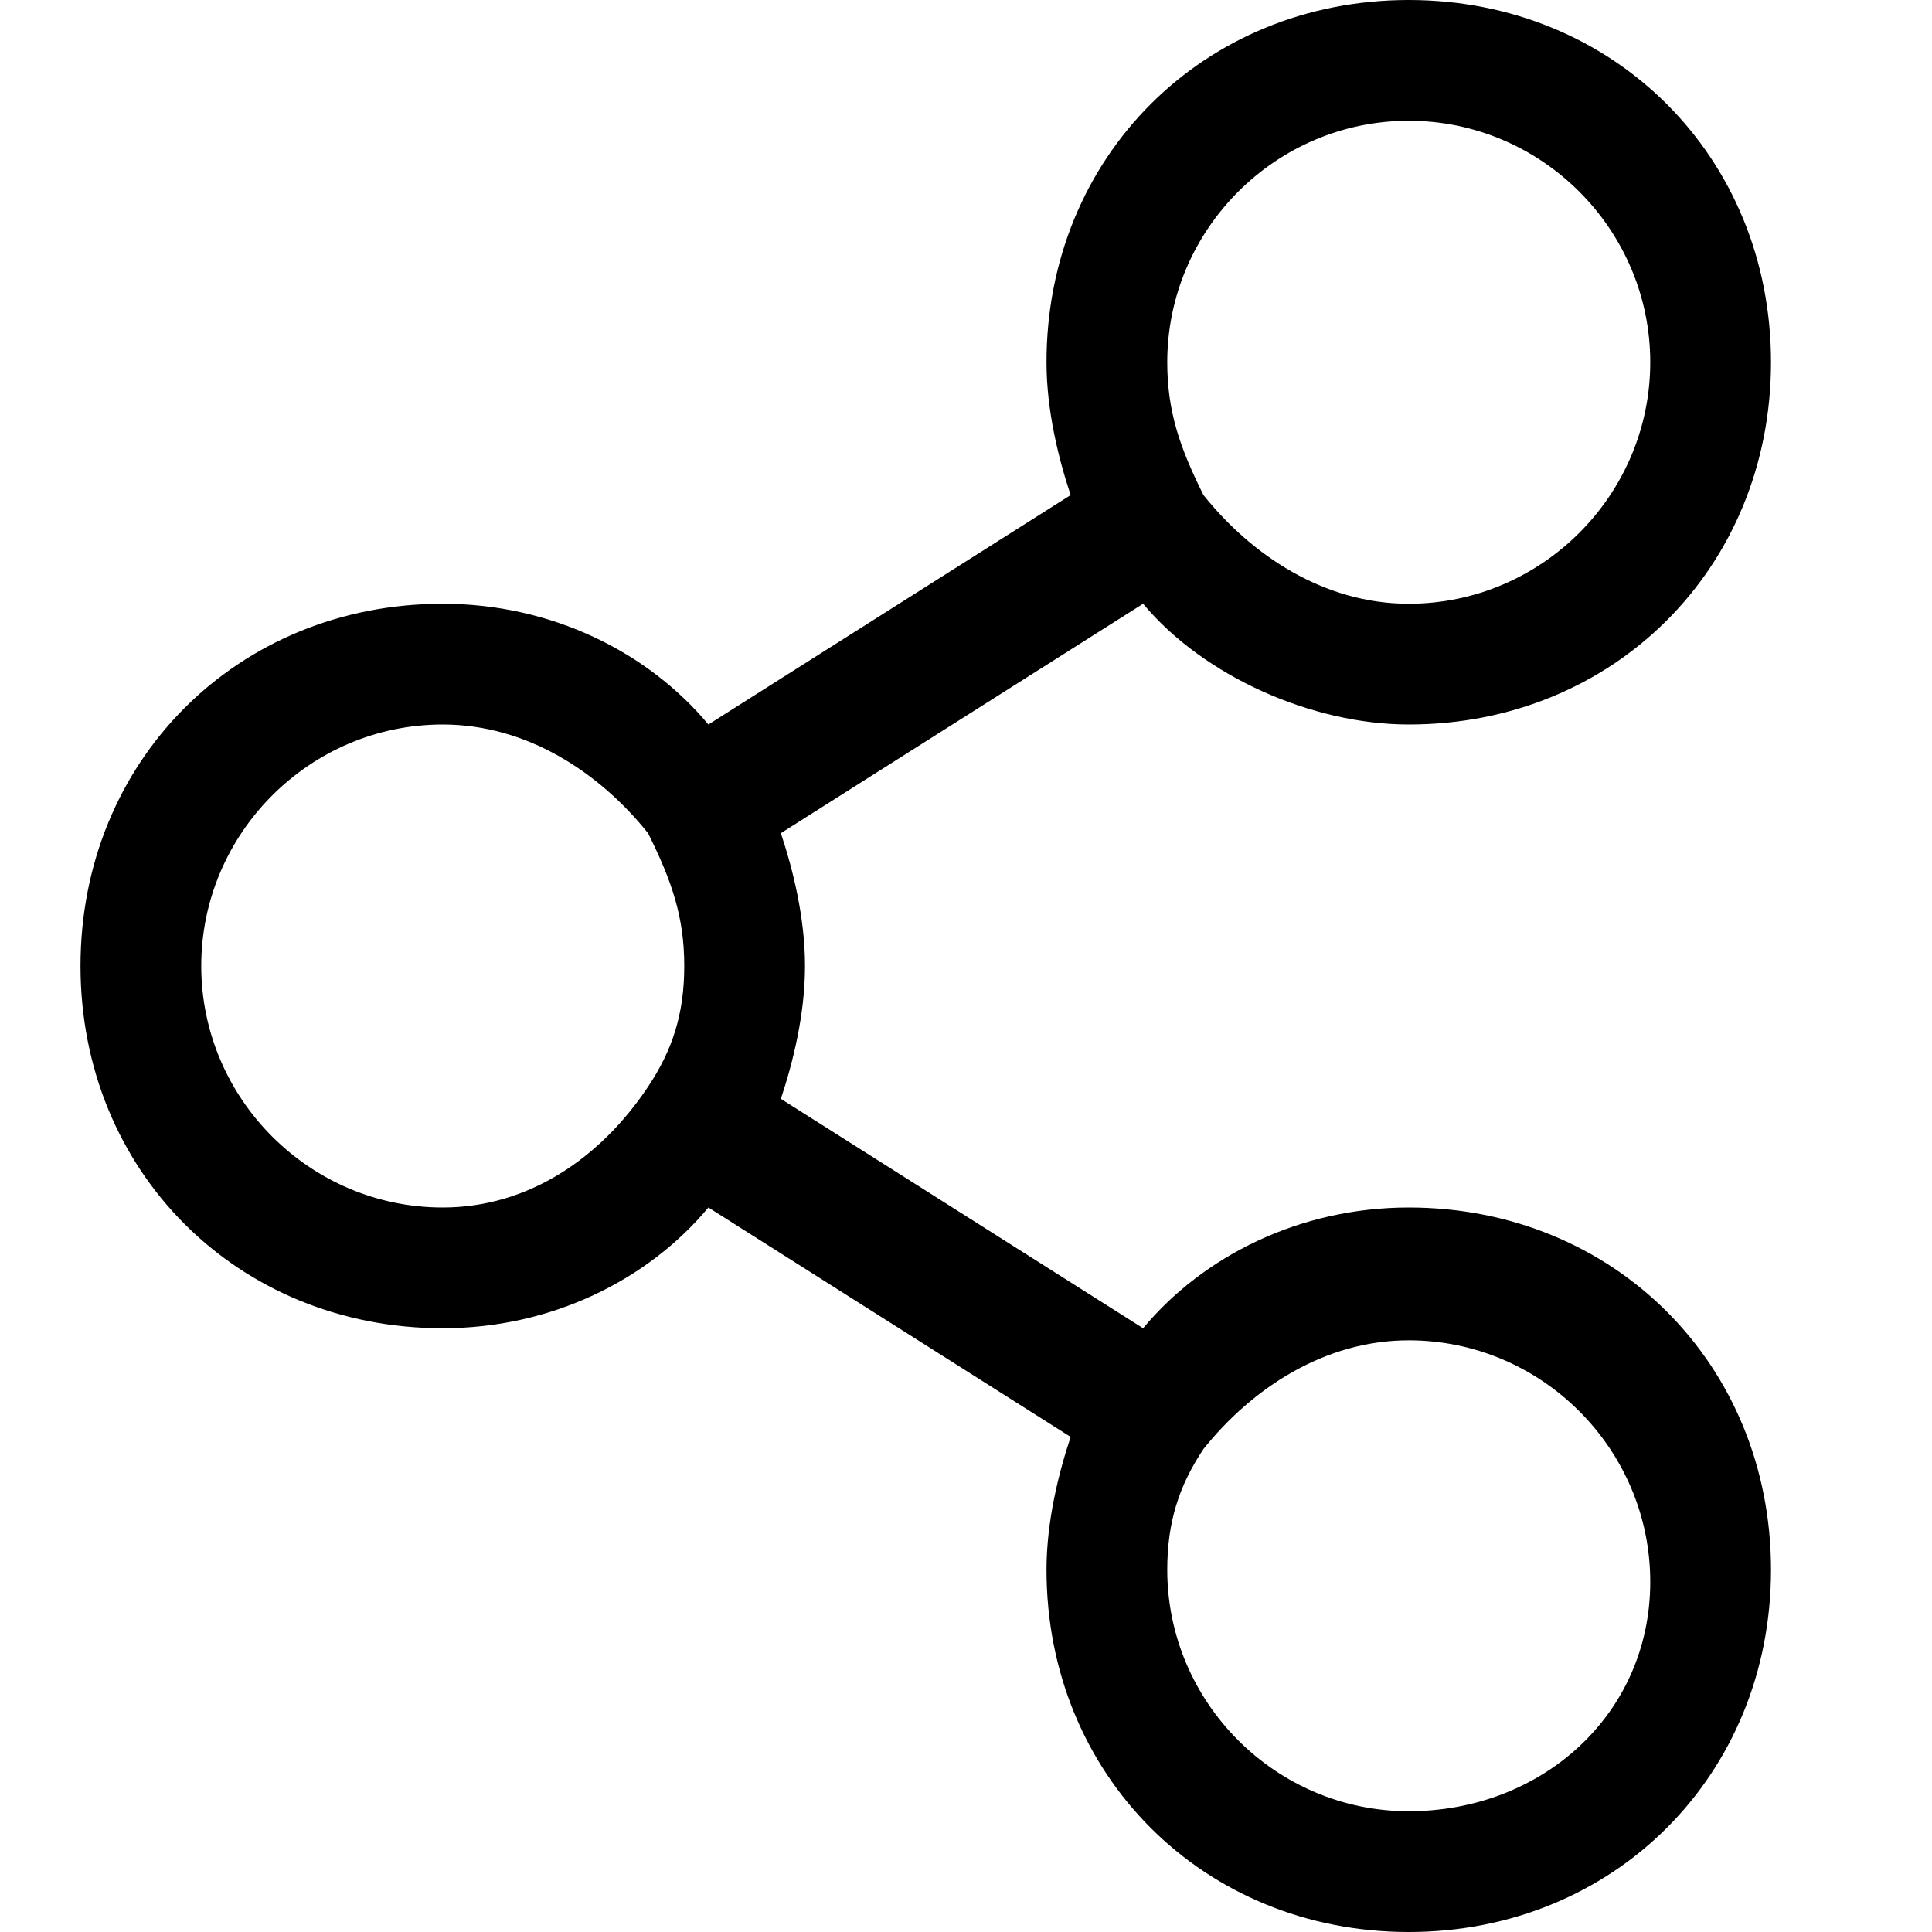 <svg xmlns="http://www.w3.org/2000/svg" viewBox="0 0 24 24"><path fill="currentColor" d="M17.5 15C16.15 15 14.95 15.6 14.2 16.5L9.7 13.65C9.85 13.2 10 12.6 10 12C10 11.4 9.85 10.8 9.7 10.35L14.2 7.5C14.95 8.4 16.3 9 17.5 9C20.05 9 22 7.05 22 4.5C22 1.95 20.05 0 17.5 0C14.95 0 13 1.95 13 4.5C13 5.1 13.15 5.7 13.3 6.15L8.8 9C8.05 8.1 6.85 7.5 5.5 7.5C2.95 7.5 1 9.45 1 12C1 14.55 2.95 16.5 5.5 16.5C6.85 16.5 8.05 15.9 8.8 15L13.3 17.85C13.15 18.3 13 18.9 13 19.5C13 22.05 14.95 24 17.5 24C20.05 24 22 22.05 22 19.5C22 16.95 20.05 15 17.5 15ZM17.5 1.5C19.15 1.5 20.5 2.85 20.5 4.5C20.5 6.15 19.15 7.5 17.5 7.5C16.45 7.5 15.55 6.9 14.95 6.15C14.65 5.55 14.5 5.1 14.5 4.5C14.5 2.85 15.85 1.5 17.5 1.5ZM8.05 13.5C8.05 13.65 8.05 13.65 8.05 13.5C8.05 13.65 8.05 13.65 8.05 13.5C7.45 14.4 6.55 15 5.5 15C3.85 15 2.5 13.65 2.5 12C2.5 10.35 3.85 9 5.5 9C6.55 9 7.45 9.6 8.05 10.35C8.35 10.95 8.5 11.4 8.5 12C8.5 12.6 8.35 13.05 8.05 13.5ZM17.5 22.5C15.85 22.5 14.5 21.15 14.5 19.5C14.5 18.9 14.65 18.45 14.95 18C15.55 17.25 16.45 16.65 17.5 16.65C19.15 16.65 20.5 18 20.5 19.65C20.5 21.3 19.15 22.5 17.5 22.5Z"/></svg>